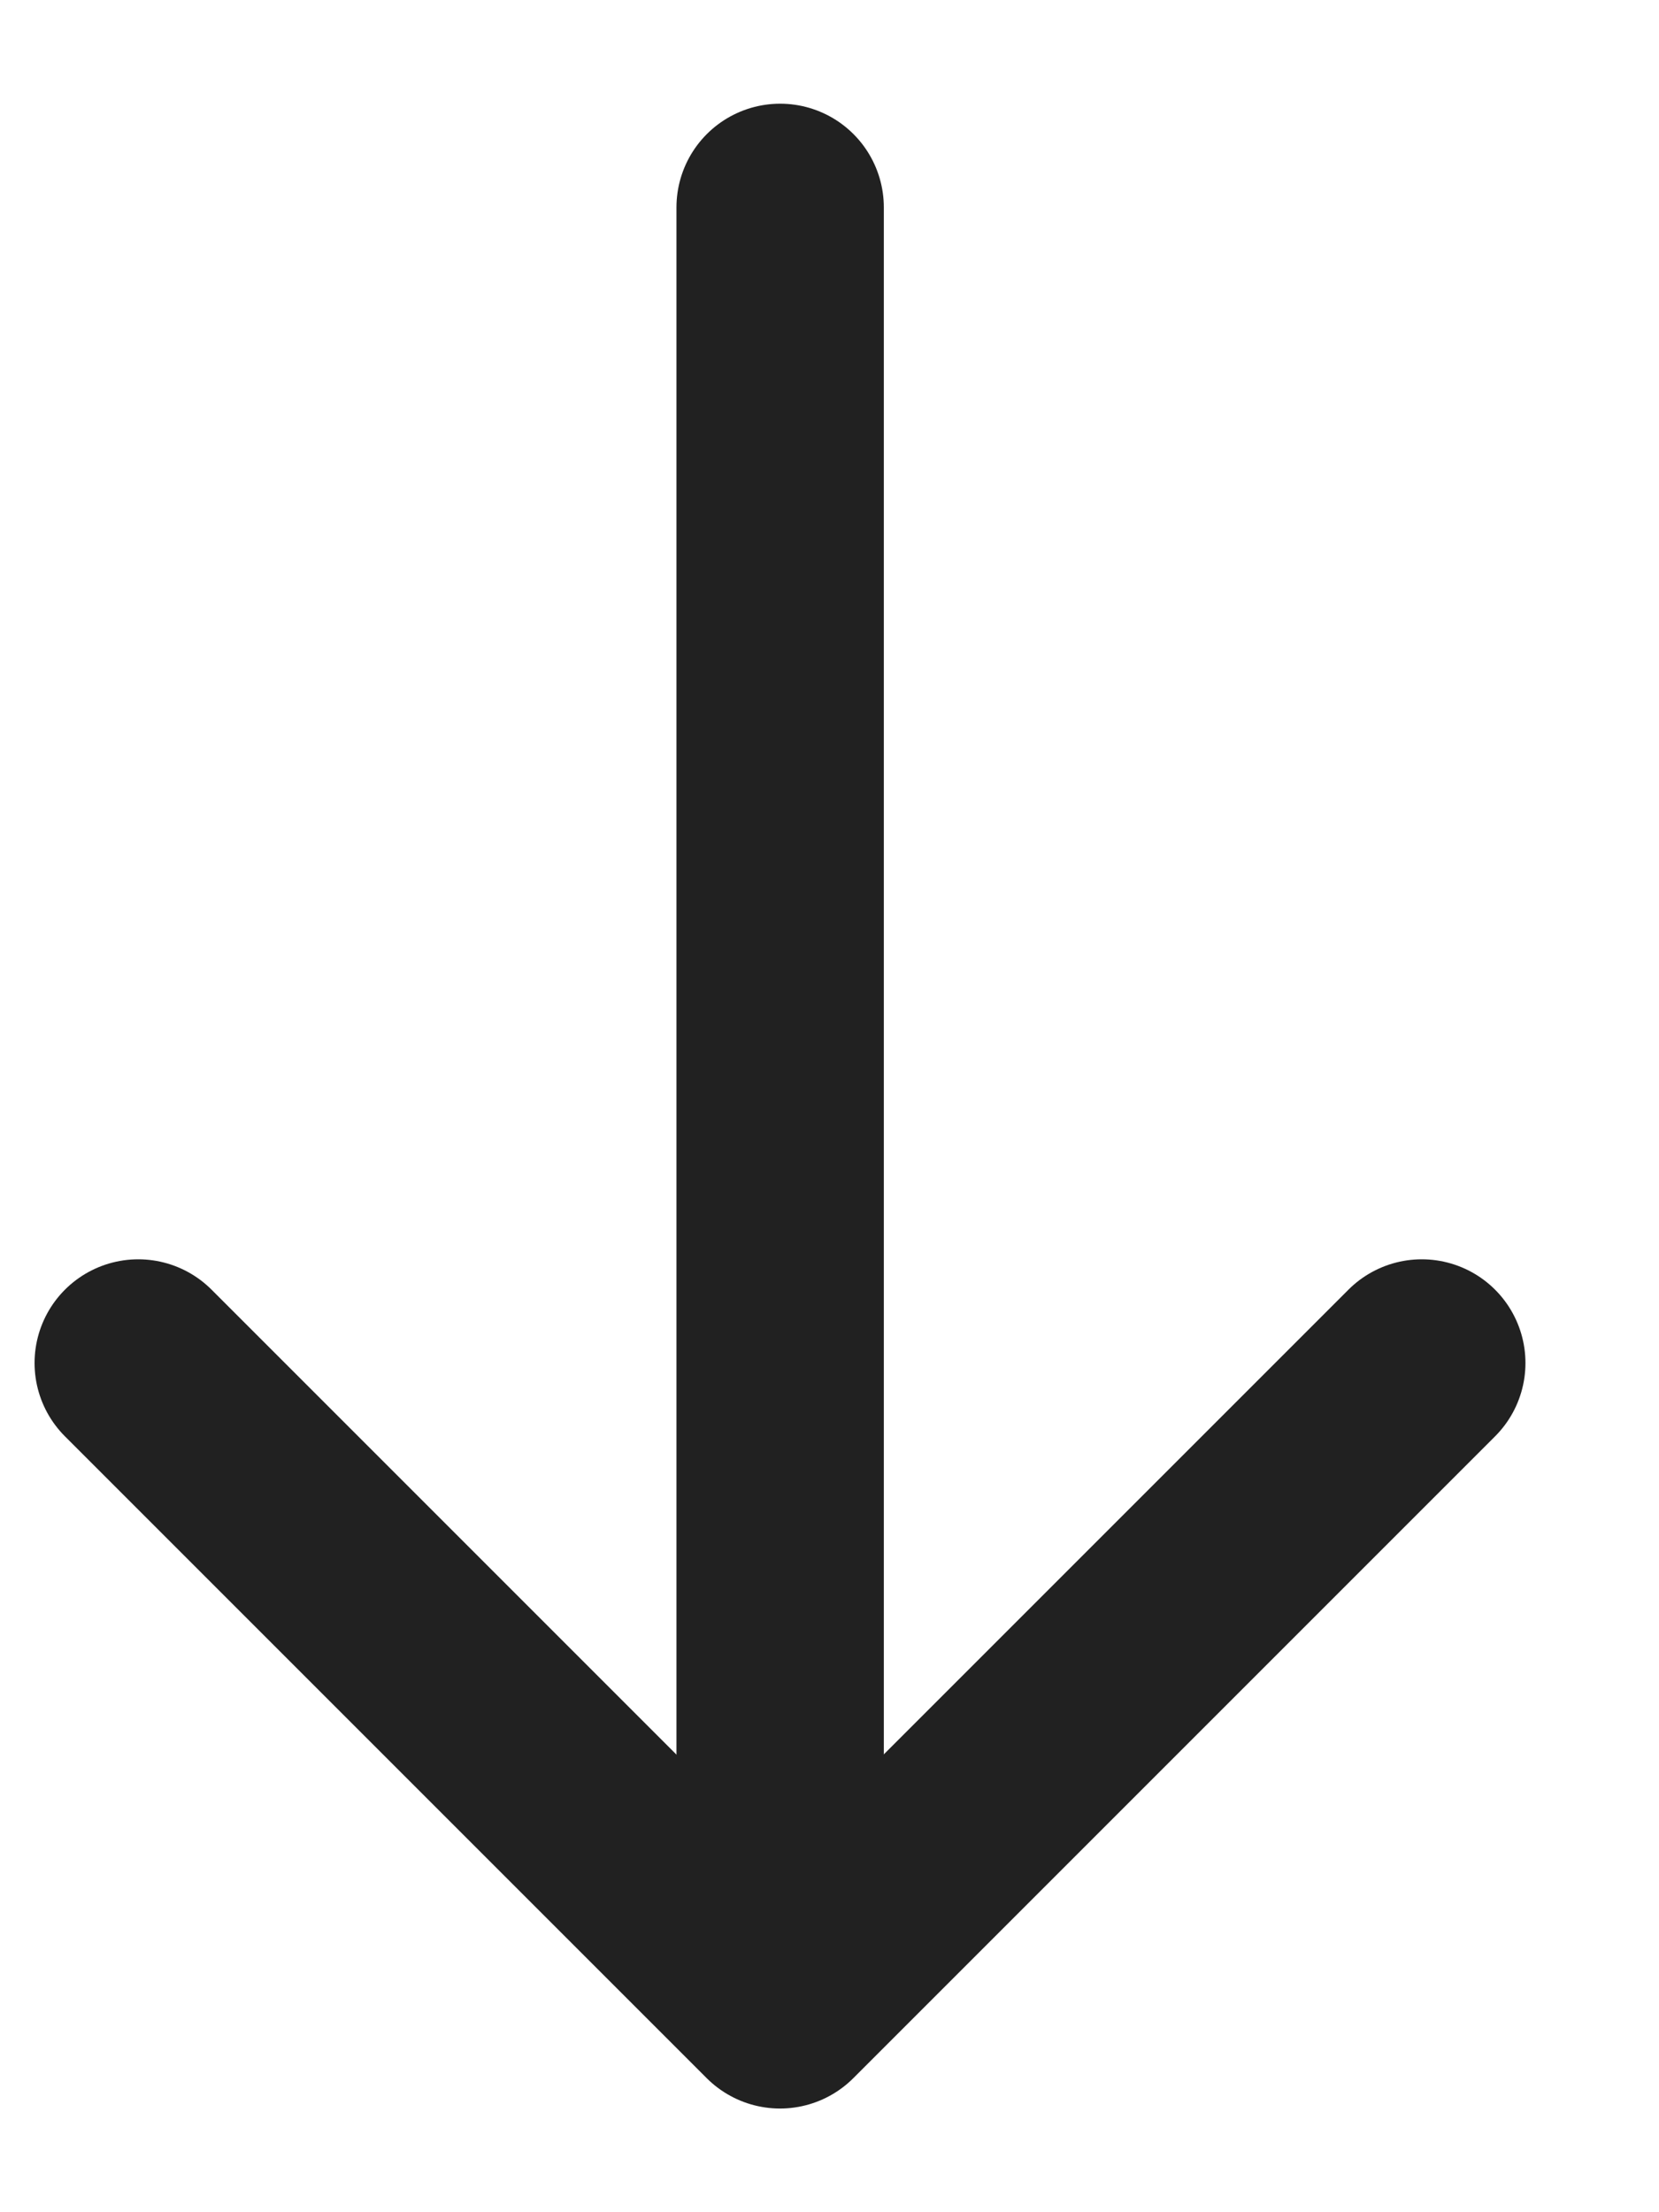 <svg width="12" height="16" viewBox="0 0 12 16" fill="none" xmlns="http://www.w3.org/2000/svg">
<path d="M10.284 9.858L5.642 14.5L1 9.858" stroke="#212121" stroke-width="1.5" stroke-miterlimit="10" stroke-linecap="round" stroke-linejoin="round"/>
<path d="M5.643 1.5V14.37" stroke="#212121" stroke-width="1.5" stroke-miterlimit="10" stroke-linecap="round" stroke-linejoin="round"/>
</svg>
